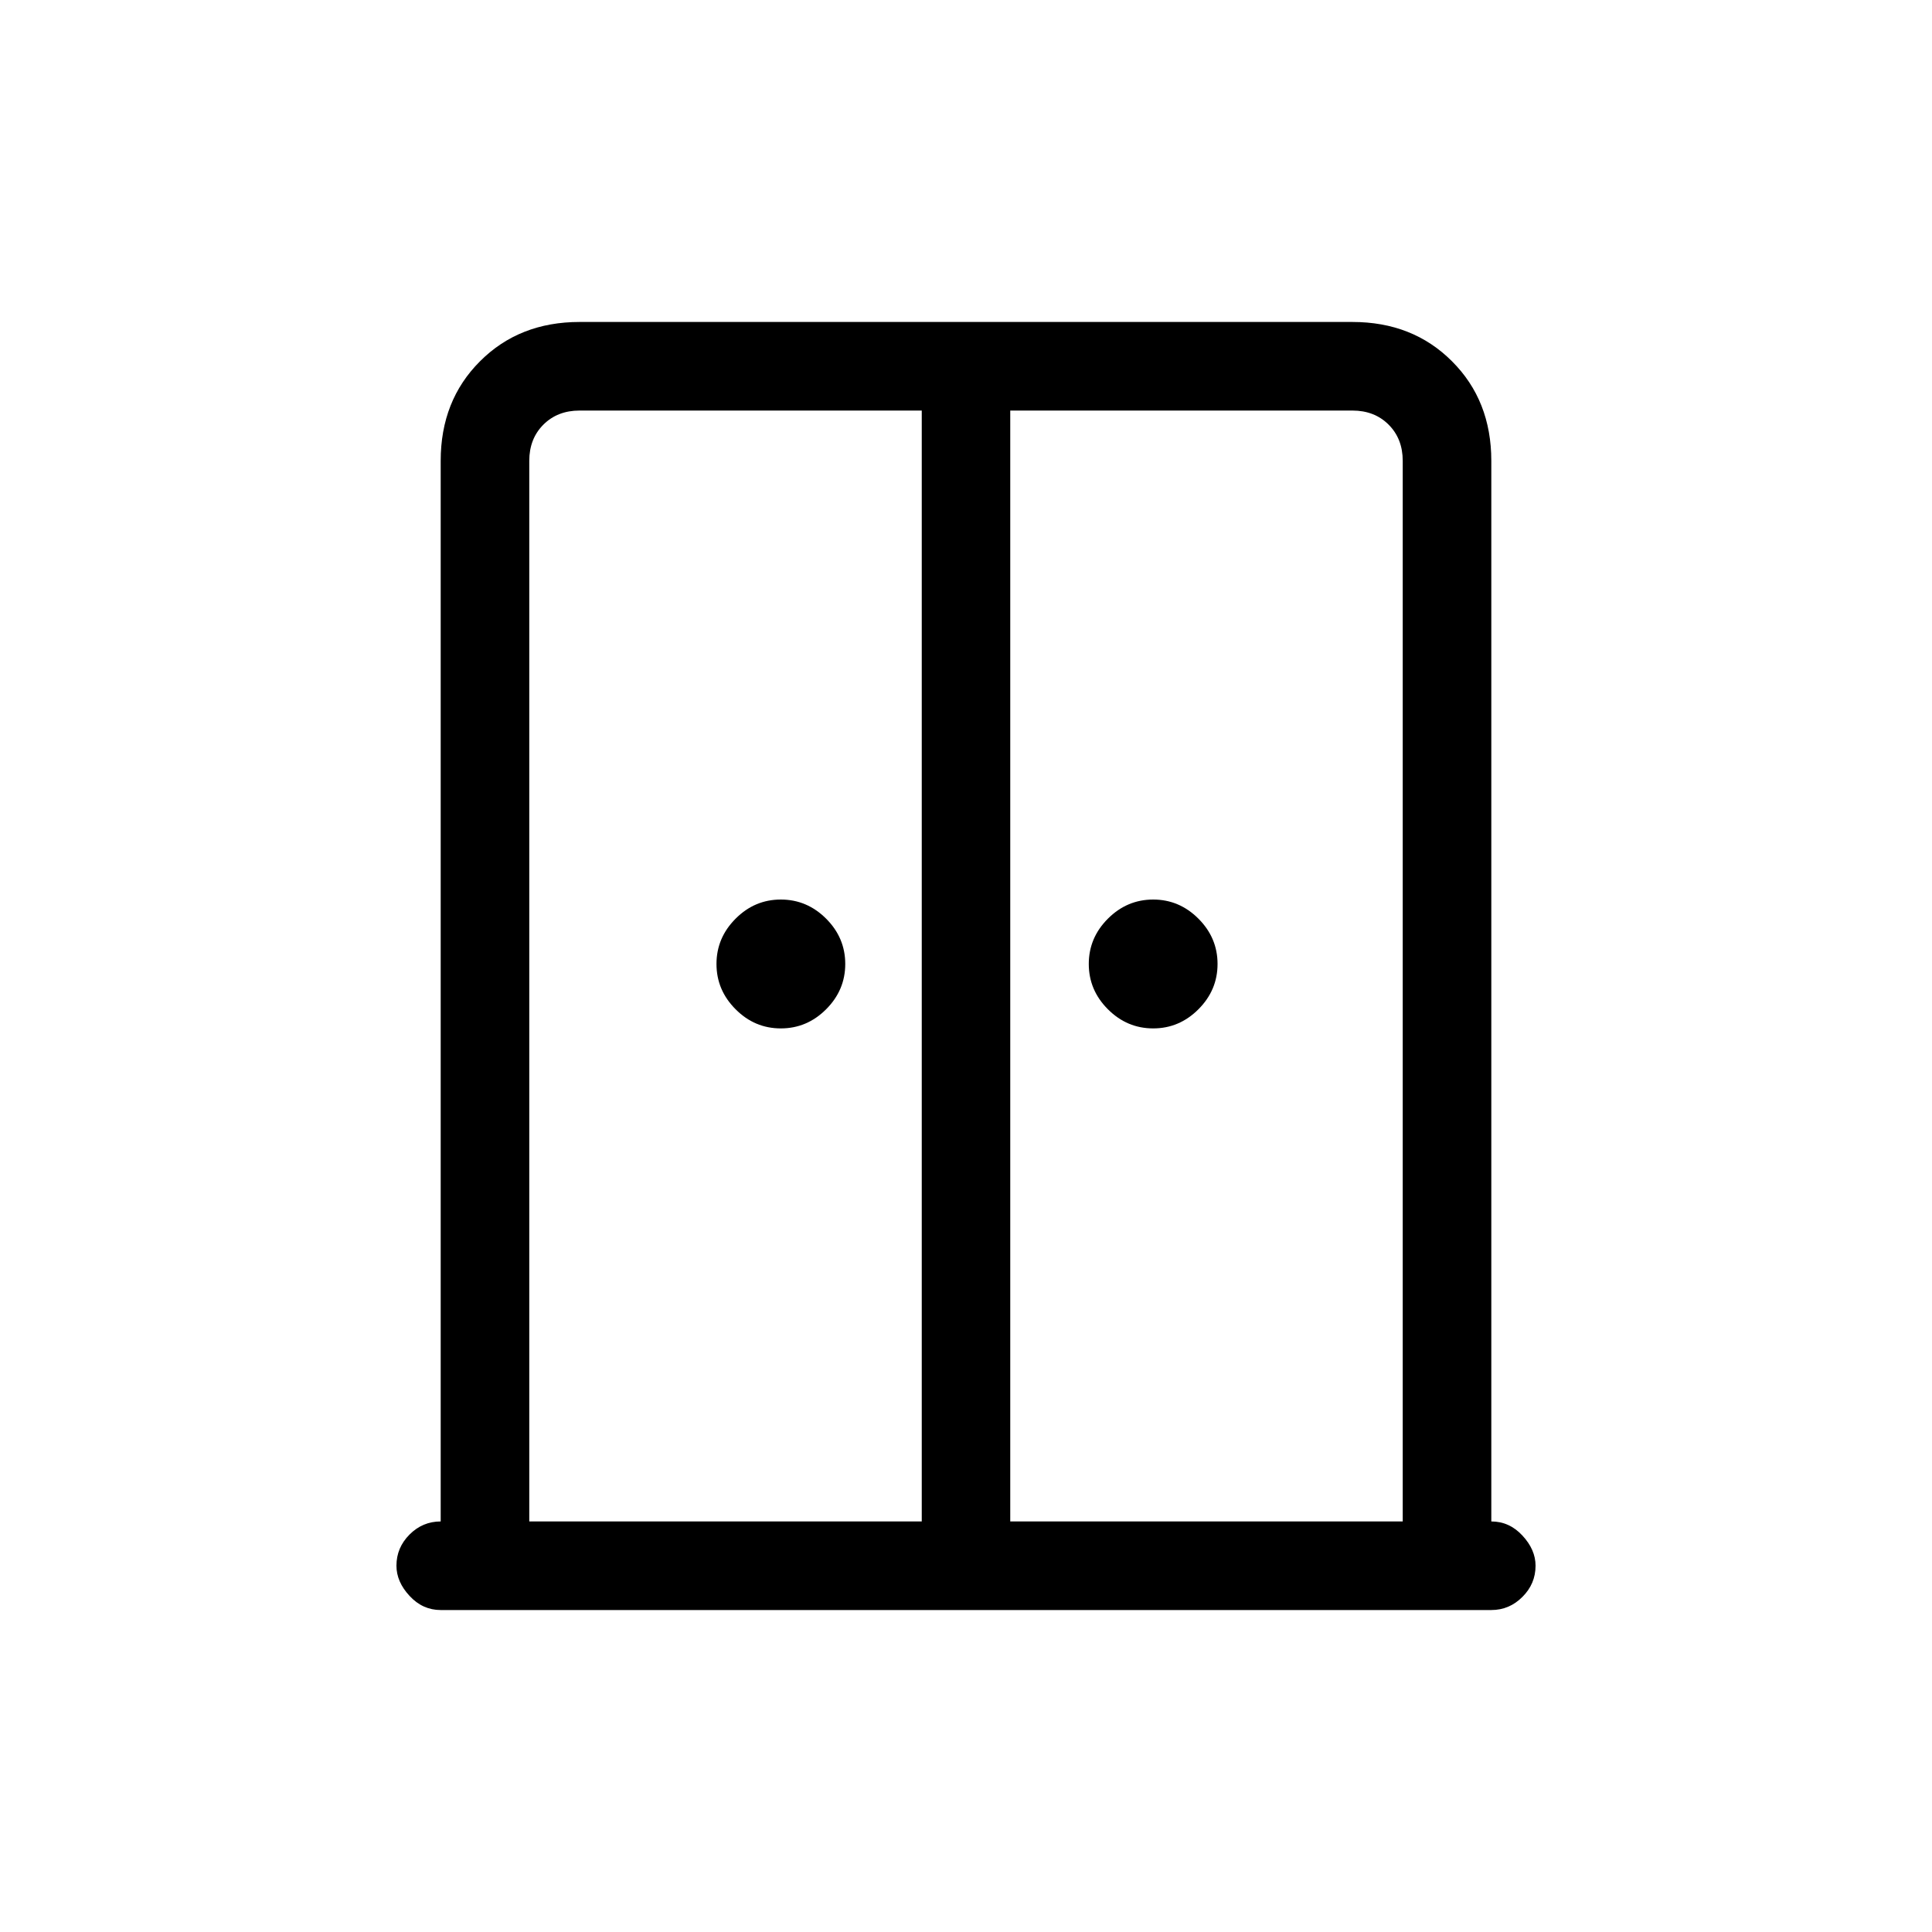 <svg xmlns="http://www.w3.org/2000/svg" height="20" width="20"><path d="M8.083 10.646q-.271 0-.468-.198-.198-.198-.198-.469 0-.271.198-.469.197-.198.468-.198t.469.198q.198.198.198.469 0 .271-.198.469-.198.198-.469.198Zm3.855 0q-.271 0-.469-.198-.198-.198-.198-.469 0-.271.198-.469.198-.198.469-.198.27 0 .468.198t.198.469q0 .271-.198.469-.198.198-.468.198Zm-7.376 6.021q-.187 0-.322-.146-.136-.146-.136-.313 0-.187.136-.323.135-.135.322-.135V4.771q0-.625.407-1.031.406-.407 1.031-.407h8q.625 0 1.031.407.407.406.407 1.031V15.75q.187 0 .322.146.136.146.136.312 0 .188-.136.323-.135.136-.322.136Zm.917-.917h4.063V4.25H6q-.229 0-.375.146t-.146.375Zm4.979 0h4.063V4.771q0-.229-.146-.375T14 4.25h-3.542ZM10 9.542Z"/></svg>